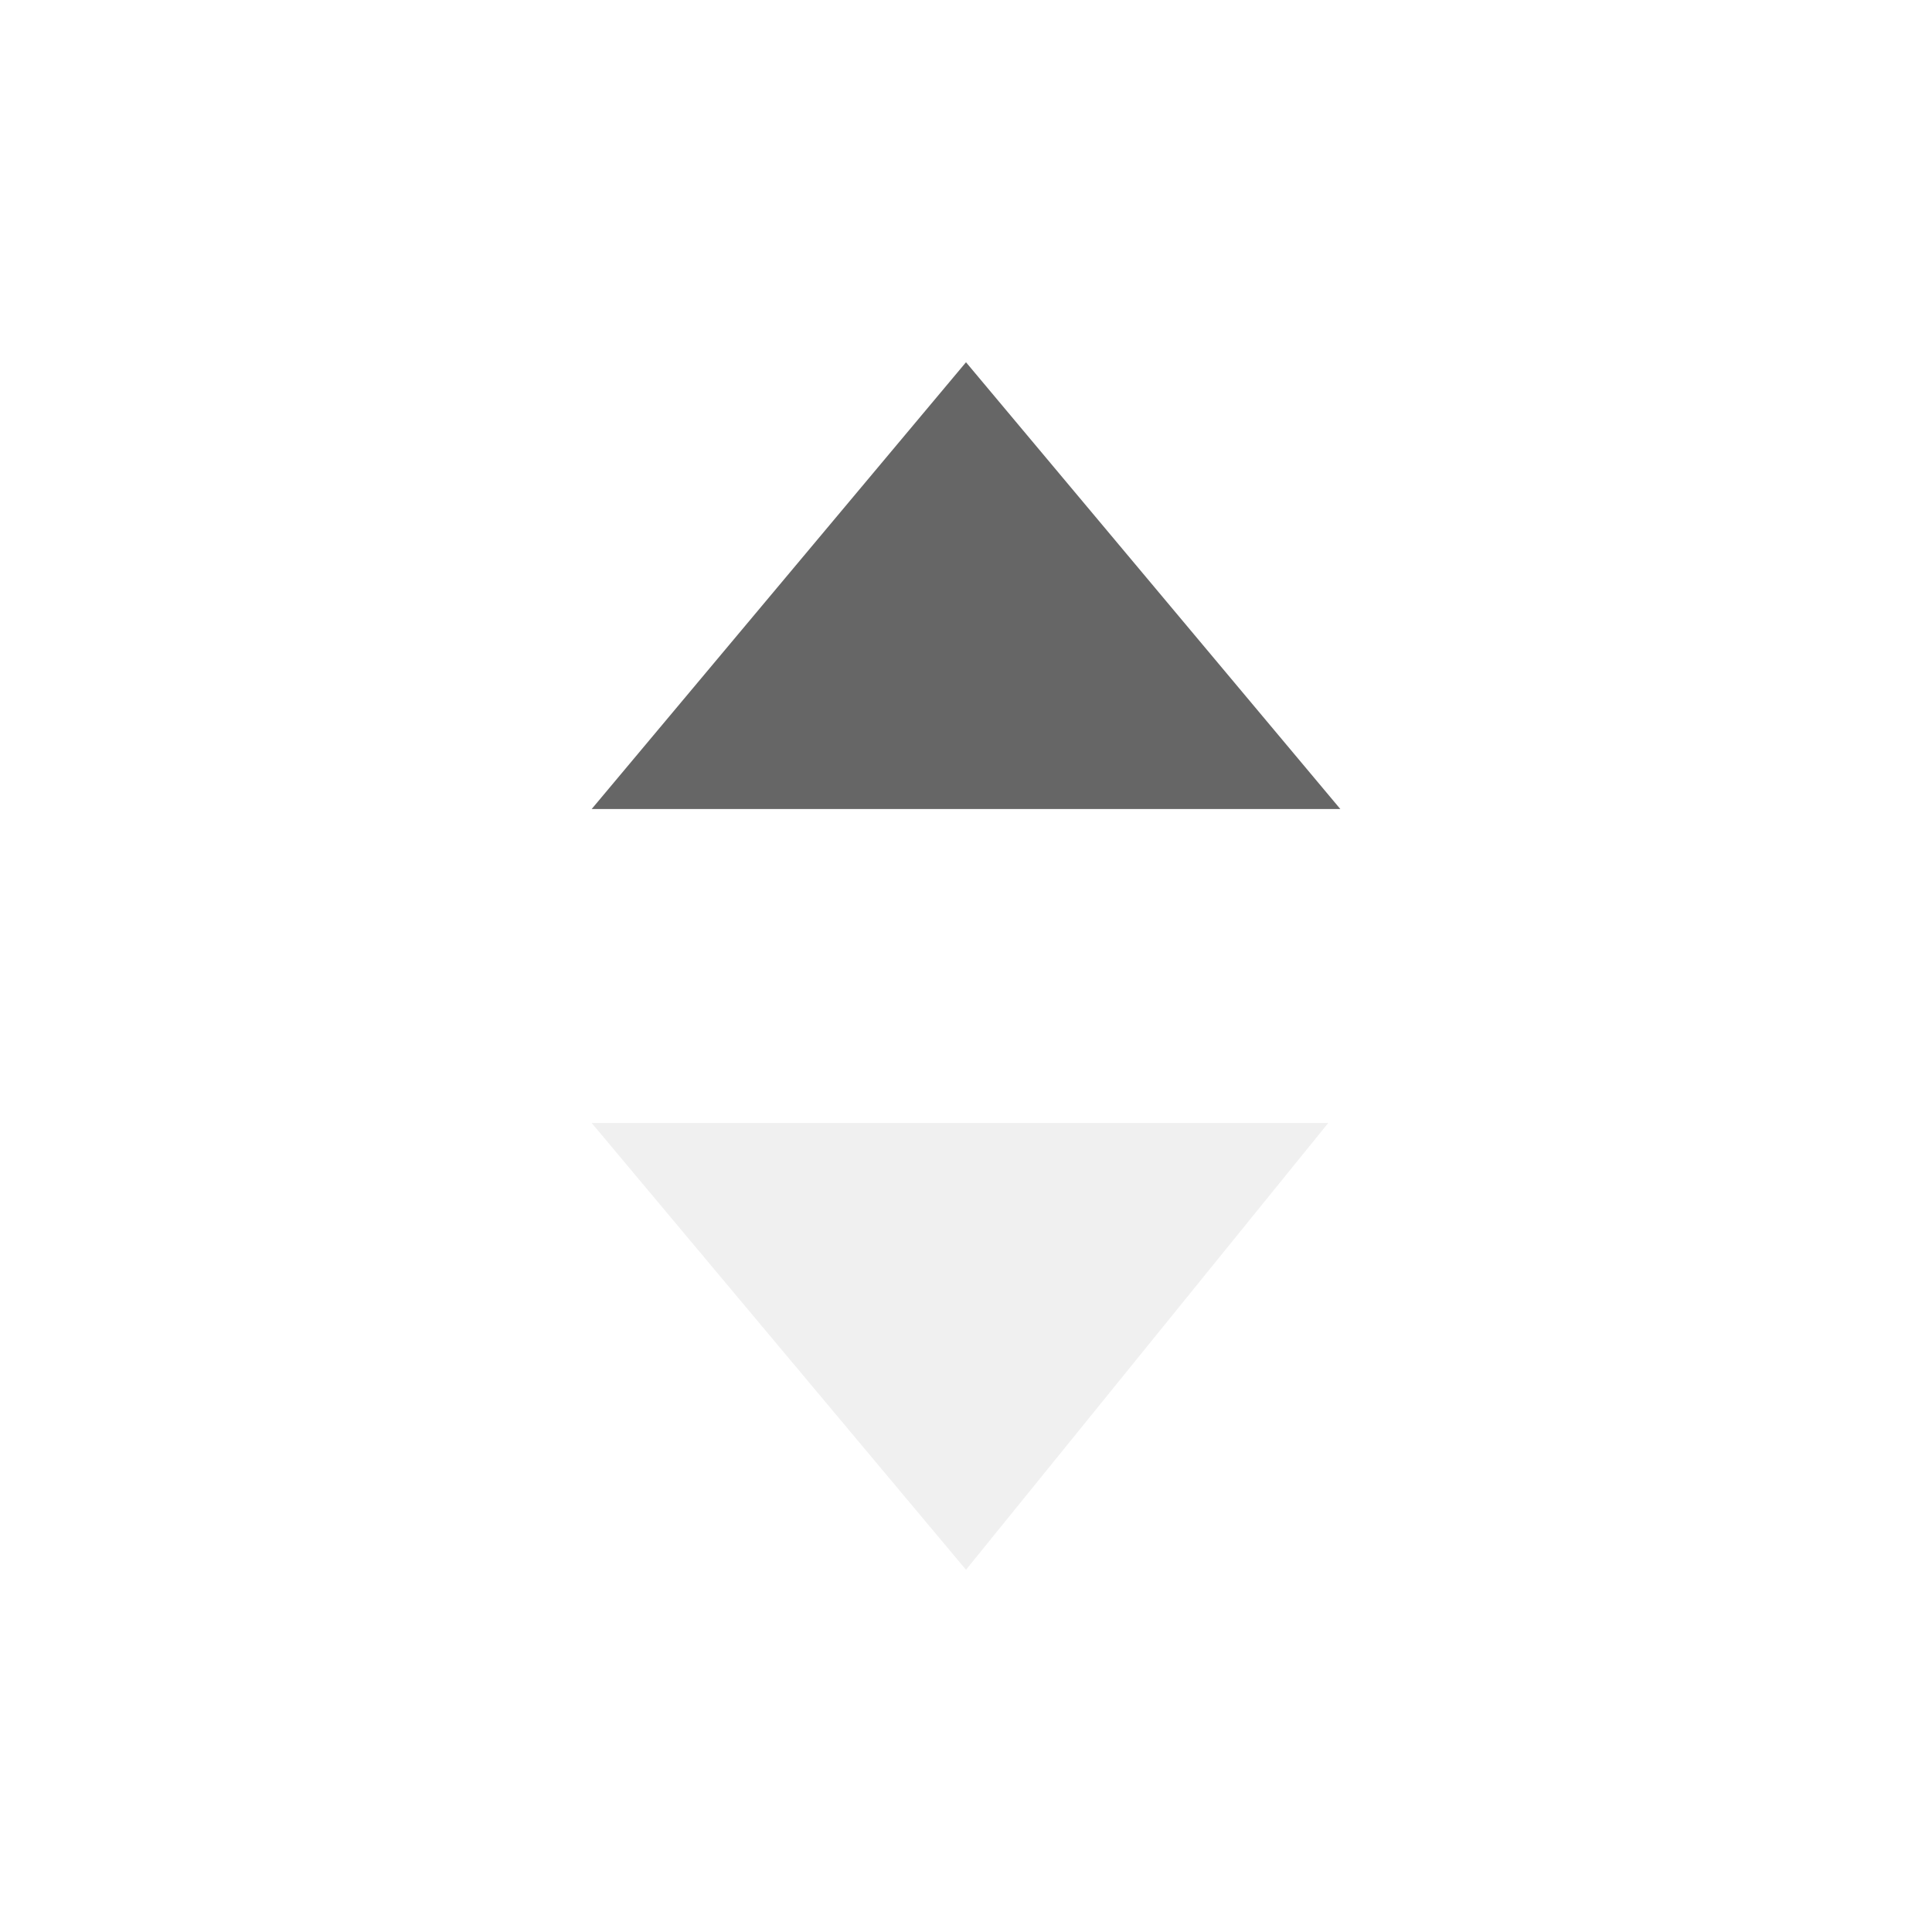 <?xml version="1.0" encoding="utf-8"?>
<!-- Generator: Adobe Illustrator 22.0.1, SVG Export Plug-In . SVG Version: 6.00 Build 0)  -->
<svg version="1.1" id="레이어_1" xmlns="http://www.w3.org/2000/svg" xmlns:xlink="http://www.w3.org/1999/xlink" x="0px"
	 y="0px" viewBox="0 0 16 16" style="enable-background:new 0 0 16 16;" xml:space="preserve">
<style type="text/css">
	.st0{fill:#666666;}
	.st1{opacity:0.3;fill:#CCCCCC;enable-background:new    ;}
</style>
<path class="st0" d="M8,3l3.1,3.7H4.9L8,3z"/>
<path class="st1" d="M8,13L4.9,9.3h6.1L8,13z"/>
</svg>
